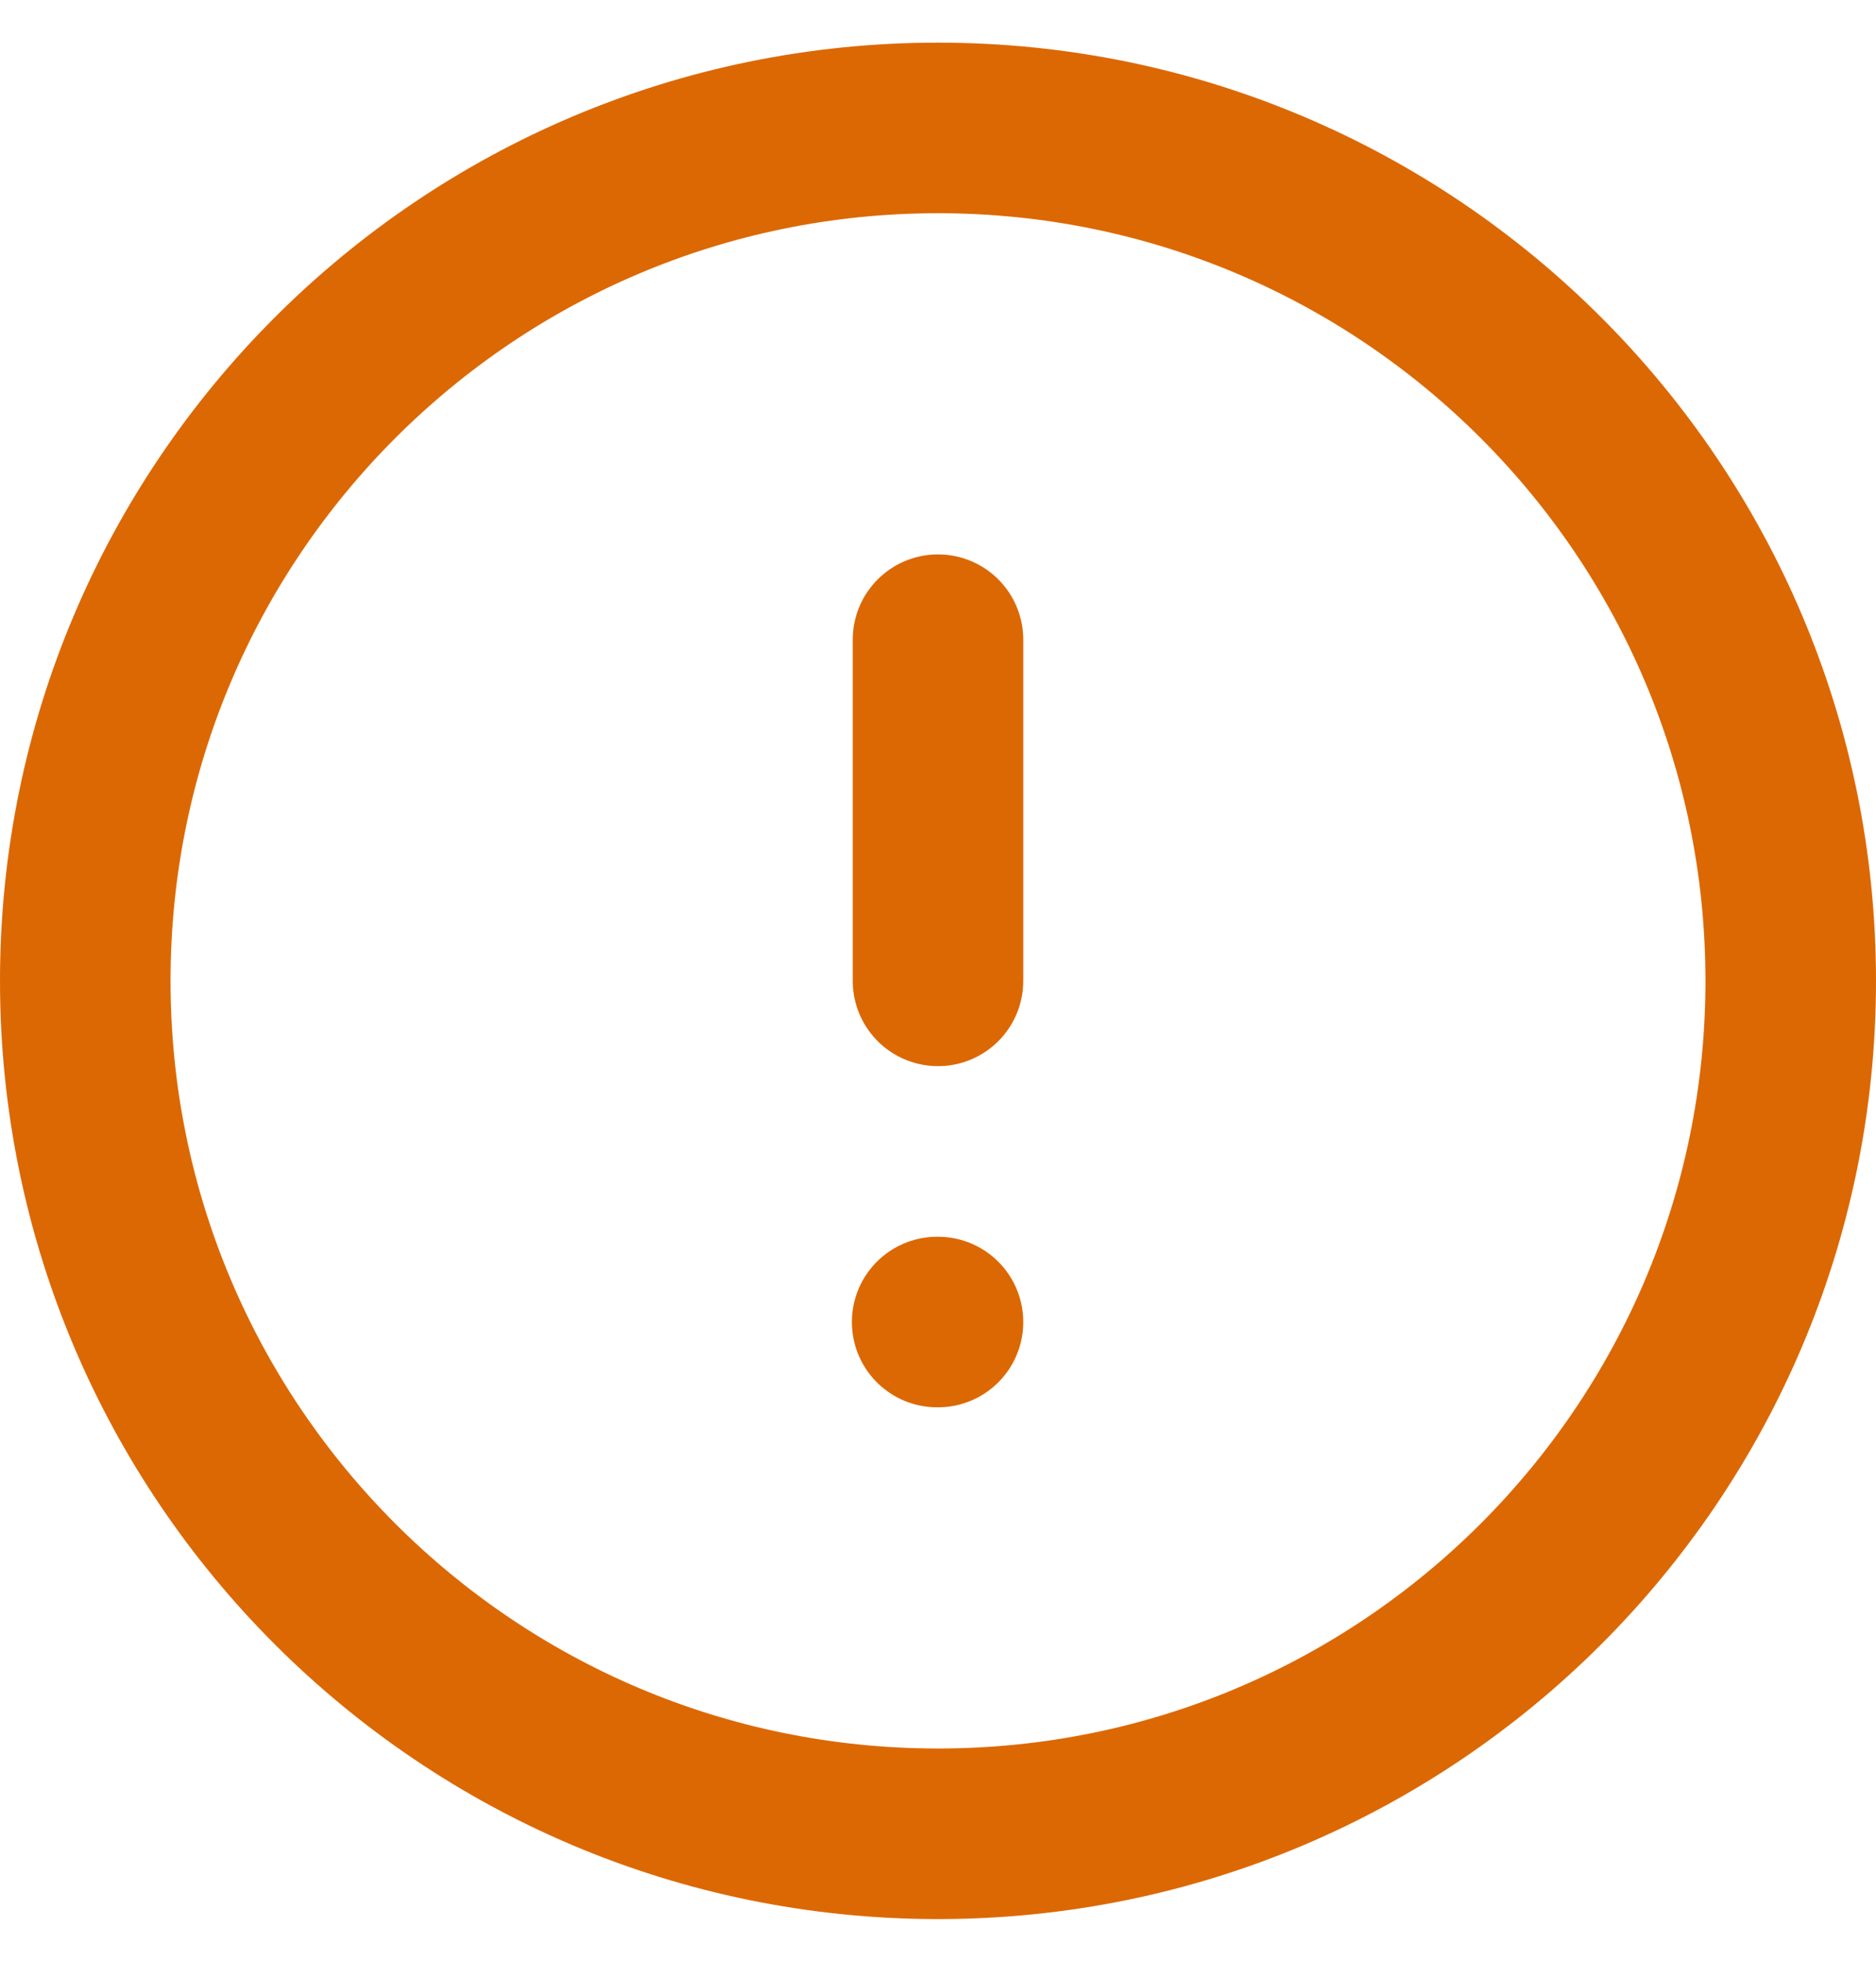 <svg width="22" height="23" viewBox="0 0 22 23" fill="none" xmlns="http://www.w3.org/2000/svg">
<path id="Icon" d="M11 7.5L11 11.5M11 15.5L10.99 15.5M1 11.5C1 5.977 5.477 1.5 11 1.5C16.523 1.5 21 5.977 21 11.5C21 17.023 16.523 21.5 11 21.5C5.477 21.5 1 17.023 1 11.5Z" stroke="#DC6803" stroke-width="2" stroke-linecap="round" stroke-linejoin="round"/>
</svg>
